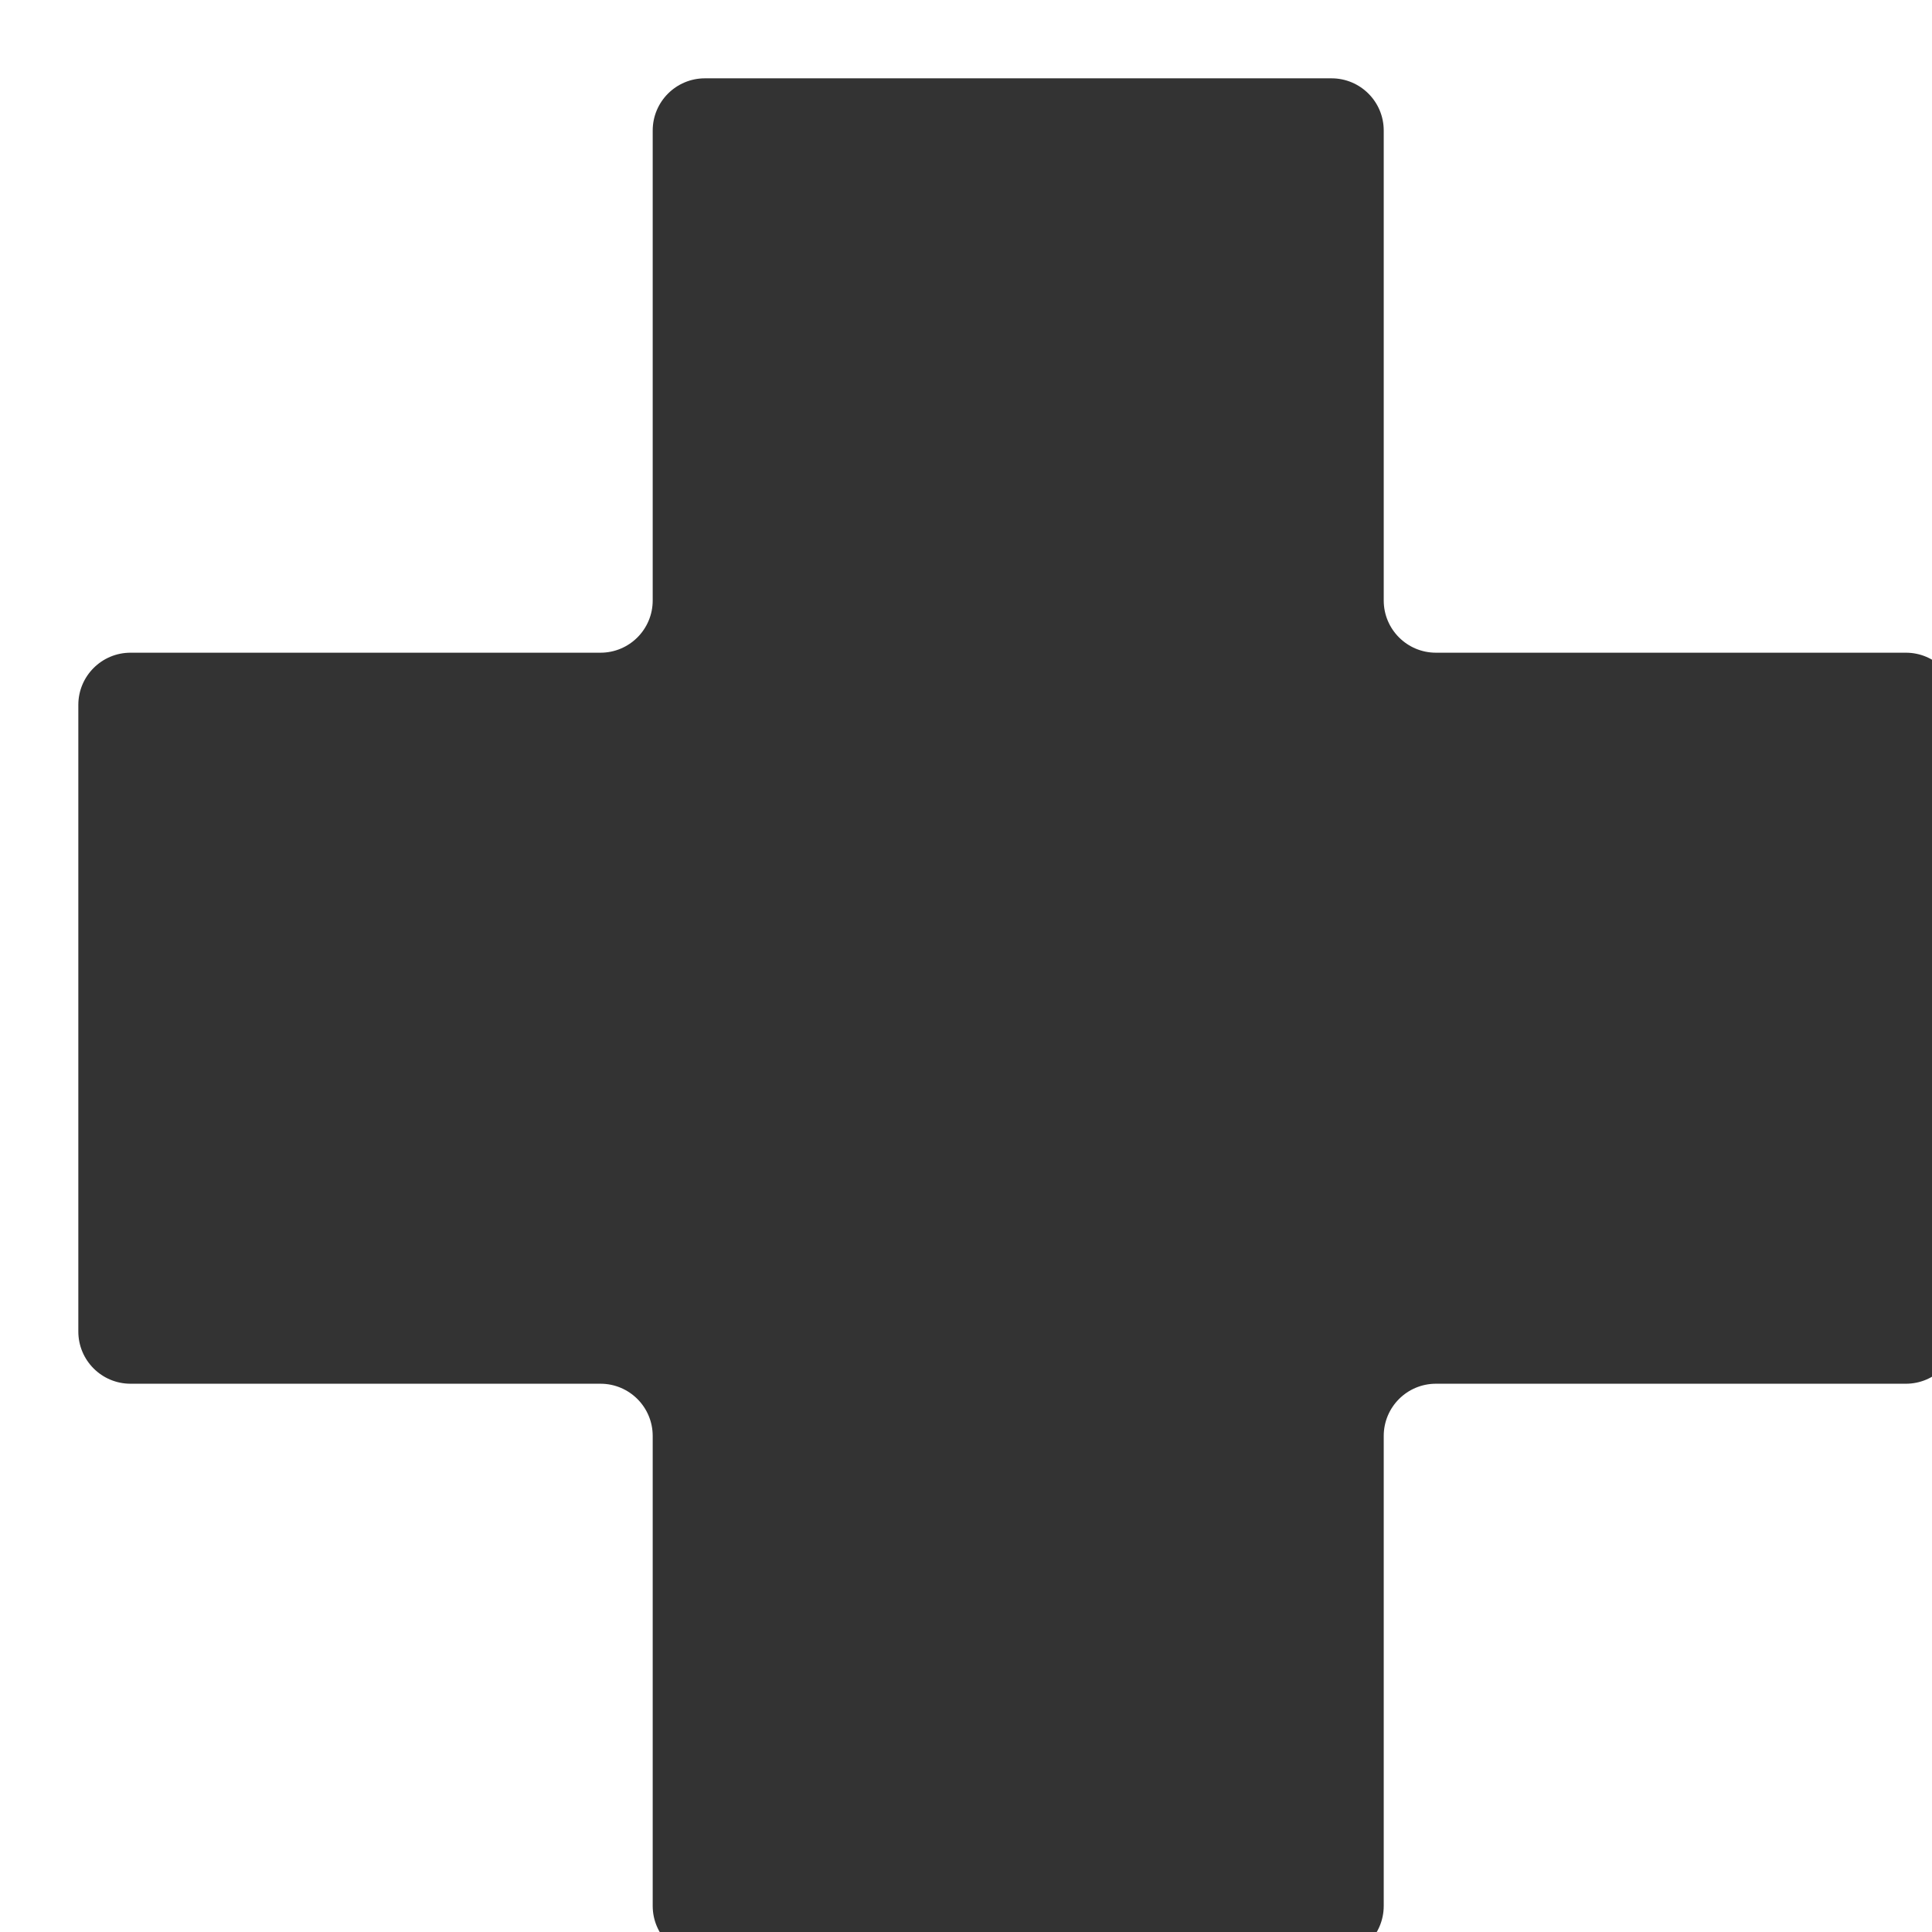 <svg width="74" height="74" viewBox="0 0 74 74" fill="none" xmlns="http://www.w3.org/2000/svg">
<g filter="url(#filter0_di_49_185)">
<path d="M70 22C71.105 22 72 22.895 72 24L72 48C72 49.105 71.105 50 70 50L52 50C50.895 50 50 50.895 50 52L50 70C50 71.105 49.105 72 48 72L24 72C22.895 72 22 71.105 22 70L22 52C22 50.895 21.105 50 20 50L2 50C0.895 50 -2.14643e-06 49.105 -2.09815e-06 48L-1.04907e-06 24C-1.00079e-06 22.895 0.895 22 2 22L20 22C21.105 22 22 21.105 22 20L22 2C22 0.895 22.895 -9.61651e-07 24 -9.61651e-07L36 -9.61651e-07L48 -9.61651e-07C49.105 -9.61651e-07 50 0.895 50 2L50 20C50 21.105 50.895 22 52 22L70 22Z" fill="#333333"/>
</g>
<defs>
<filter id="filter0_di_49_185" x="-3.8147e-06" y="0" width="74" height="74" filterUnits="userSpaceOnUse" color-interpolation-filters="sRGB">
<feFlood flood-opacity="0" result="BackgroundImageFix"/>
<feColorMatrix in="SourceAlpha" type="matrix" values="0 0 0 0 0 0 0 0 0 0 0 0 0 0 0 0 0 0 127 0" result="hardAlpha"/>
<feOffset dx="2" dy="2"/>
<feComposite in2="hardAlpha" operator="out"/>
<feColorMatrix type="matrix" values="0 0 0 0 0.109 0 0 0 0 0.109 0 0 0 0 0.109 0 0 0 1 0"/>
<feBlend mode="normal" in2="BackgroundImageFix" result="effect1_dropShadow_49_185"/>
<feBlend mode="normal" in="SourceGraphic" in2="effect1_dropShadow_49_185" result="shape"/>
<feColorMatrix in="SourceAlpha" type="matrix" values="0 0 0 0 0 0 0 0 0 0 0 0 0 0 0 0 0 0 127 0" result="hardAlpha"/>
<feOffset dx="1" dy="1"/>
<feComposite in2="hardAlpha" operator="arithmetic" k2="-1" k3="1"/>
<feColorMatrix type="matrix" values="0 0 0 0 0.412 0 0 0 0 0.412 0 0 0 0 0.412 0 0 0 1 0"/>
<feBlend mode="normal" in2="shape" result="effect2_innerShadow_49_185"/>
</filter>
</defs>
</svg>
